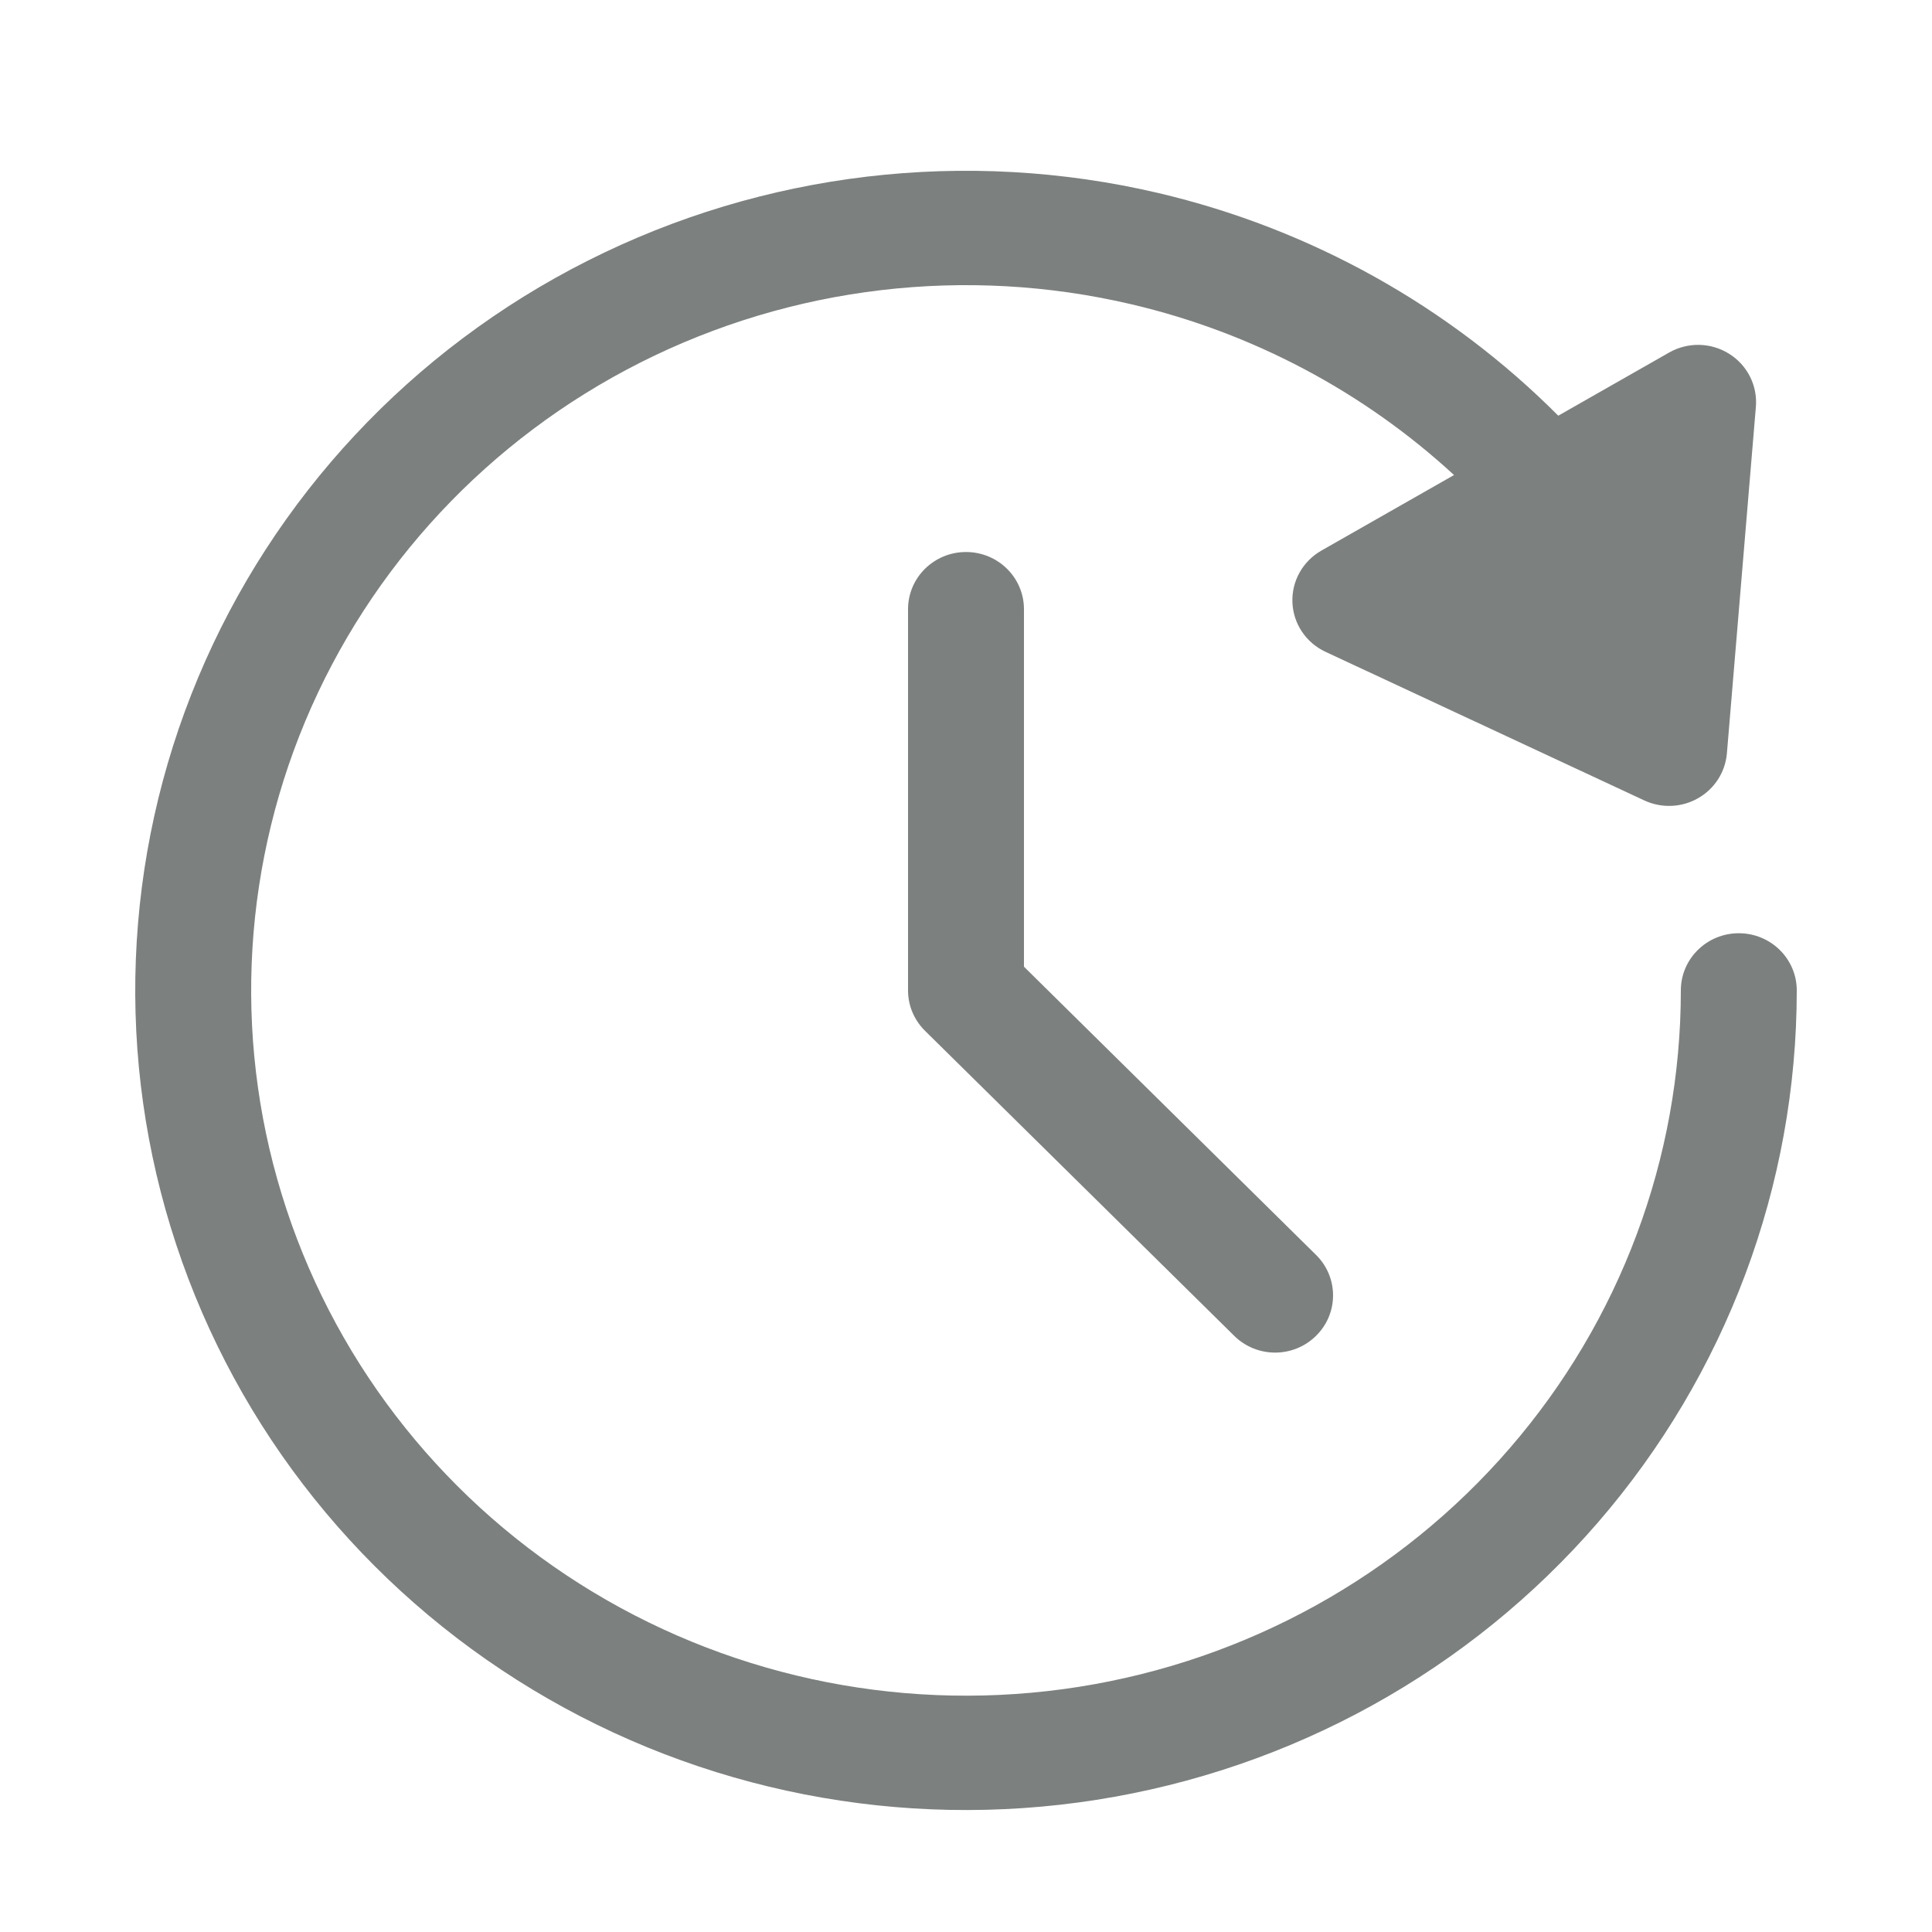 <svg width="25" height="25" viewBox="0 0 25 25" fill="none" xmlns="http://www.w3.org/2000/svg">
<path d="M8.287 4.691C10.247 3.702 12.501 3.435 14.643 3.938C16.214 4.307 17.649 5.073 18.815 6.147L17.098 7.125C16.857 7.263 16.712 7.521 16.724 7.797C16.735 8.072 16.901 8.318 17.153 8.435L21.278 10.358C21.5 10.461 21.76 10.451 21.973 10.329C22.186 10.208 22.325 9.991 22.346 9.749L22.721 5.264C22.744 4.989 22.61 4.725 22.375 4.578C22.139 4.43 21.84 4.424 21.598 4.562L20.164 5.379C18.755 3.966 16.965 2.962 14.99 2.498C12.501 1.914 9.882 2.224 7.604 3.374C5.326 4.523 3.539 6.437 2.563 8.77C1.587 11.104 1.486 13.704 2.28 16.104C3.073 18.504 4.708 20.546 6.891 21.863C9.073 23.181 11.661 23.687 14.187 23.29C16.714 22.894 19.015 21.622 20.676 19.702C22.337 17.782 23.25 15.34 23.25 12.816C23.25 12.407 22.914 12.076 22.5 12.076C22.086 12.076 21.75 12.407 21.75 12.816C21.75 14.988 20.965 17.089 19.535 18.741C18.106 20.393 16.126 21.488 13.952 21.829C11.778 22.17 9.551 21.734 7.673 20.601C5.795 19.468 4.388 17.71 3.706 15.645C3.023 13.58 3.11 11.343 3.949 9.335C4.789 7.327 6.327 5.68 8.287 4.691Z" fill="#7C807F"/>
<path d="M12.5 7.143C12.914 7.143 13.25 7.474 13.25 7.883V12.509L17.03 16.239C17.323 16.528 17.323 16.997 17.03 17.285C16.737 17.575 16.263 17.575 15.97 17.285L11.97 13.339C11.898 13.268 11.844 13.186 11.807 13.099C11.77 13.012 11.75 12.916 11.75 12.816V7.883C11.75 7.474 12.086 7.143 12.5 7.143Z" fill="#7C807F"/>
</svg>

